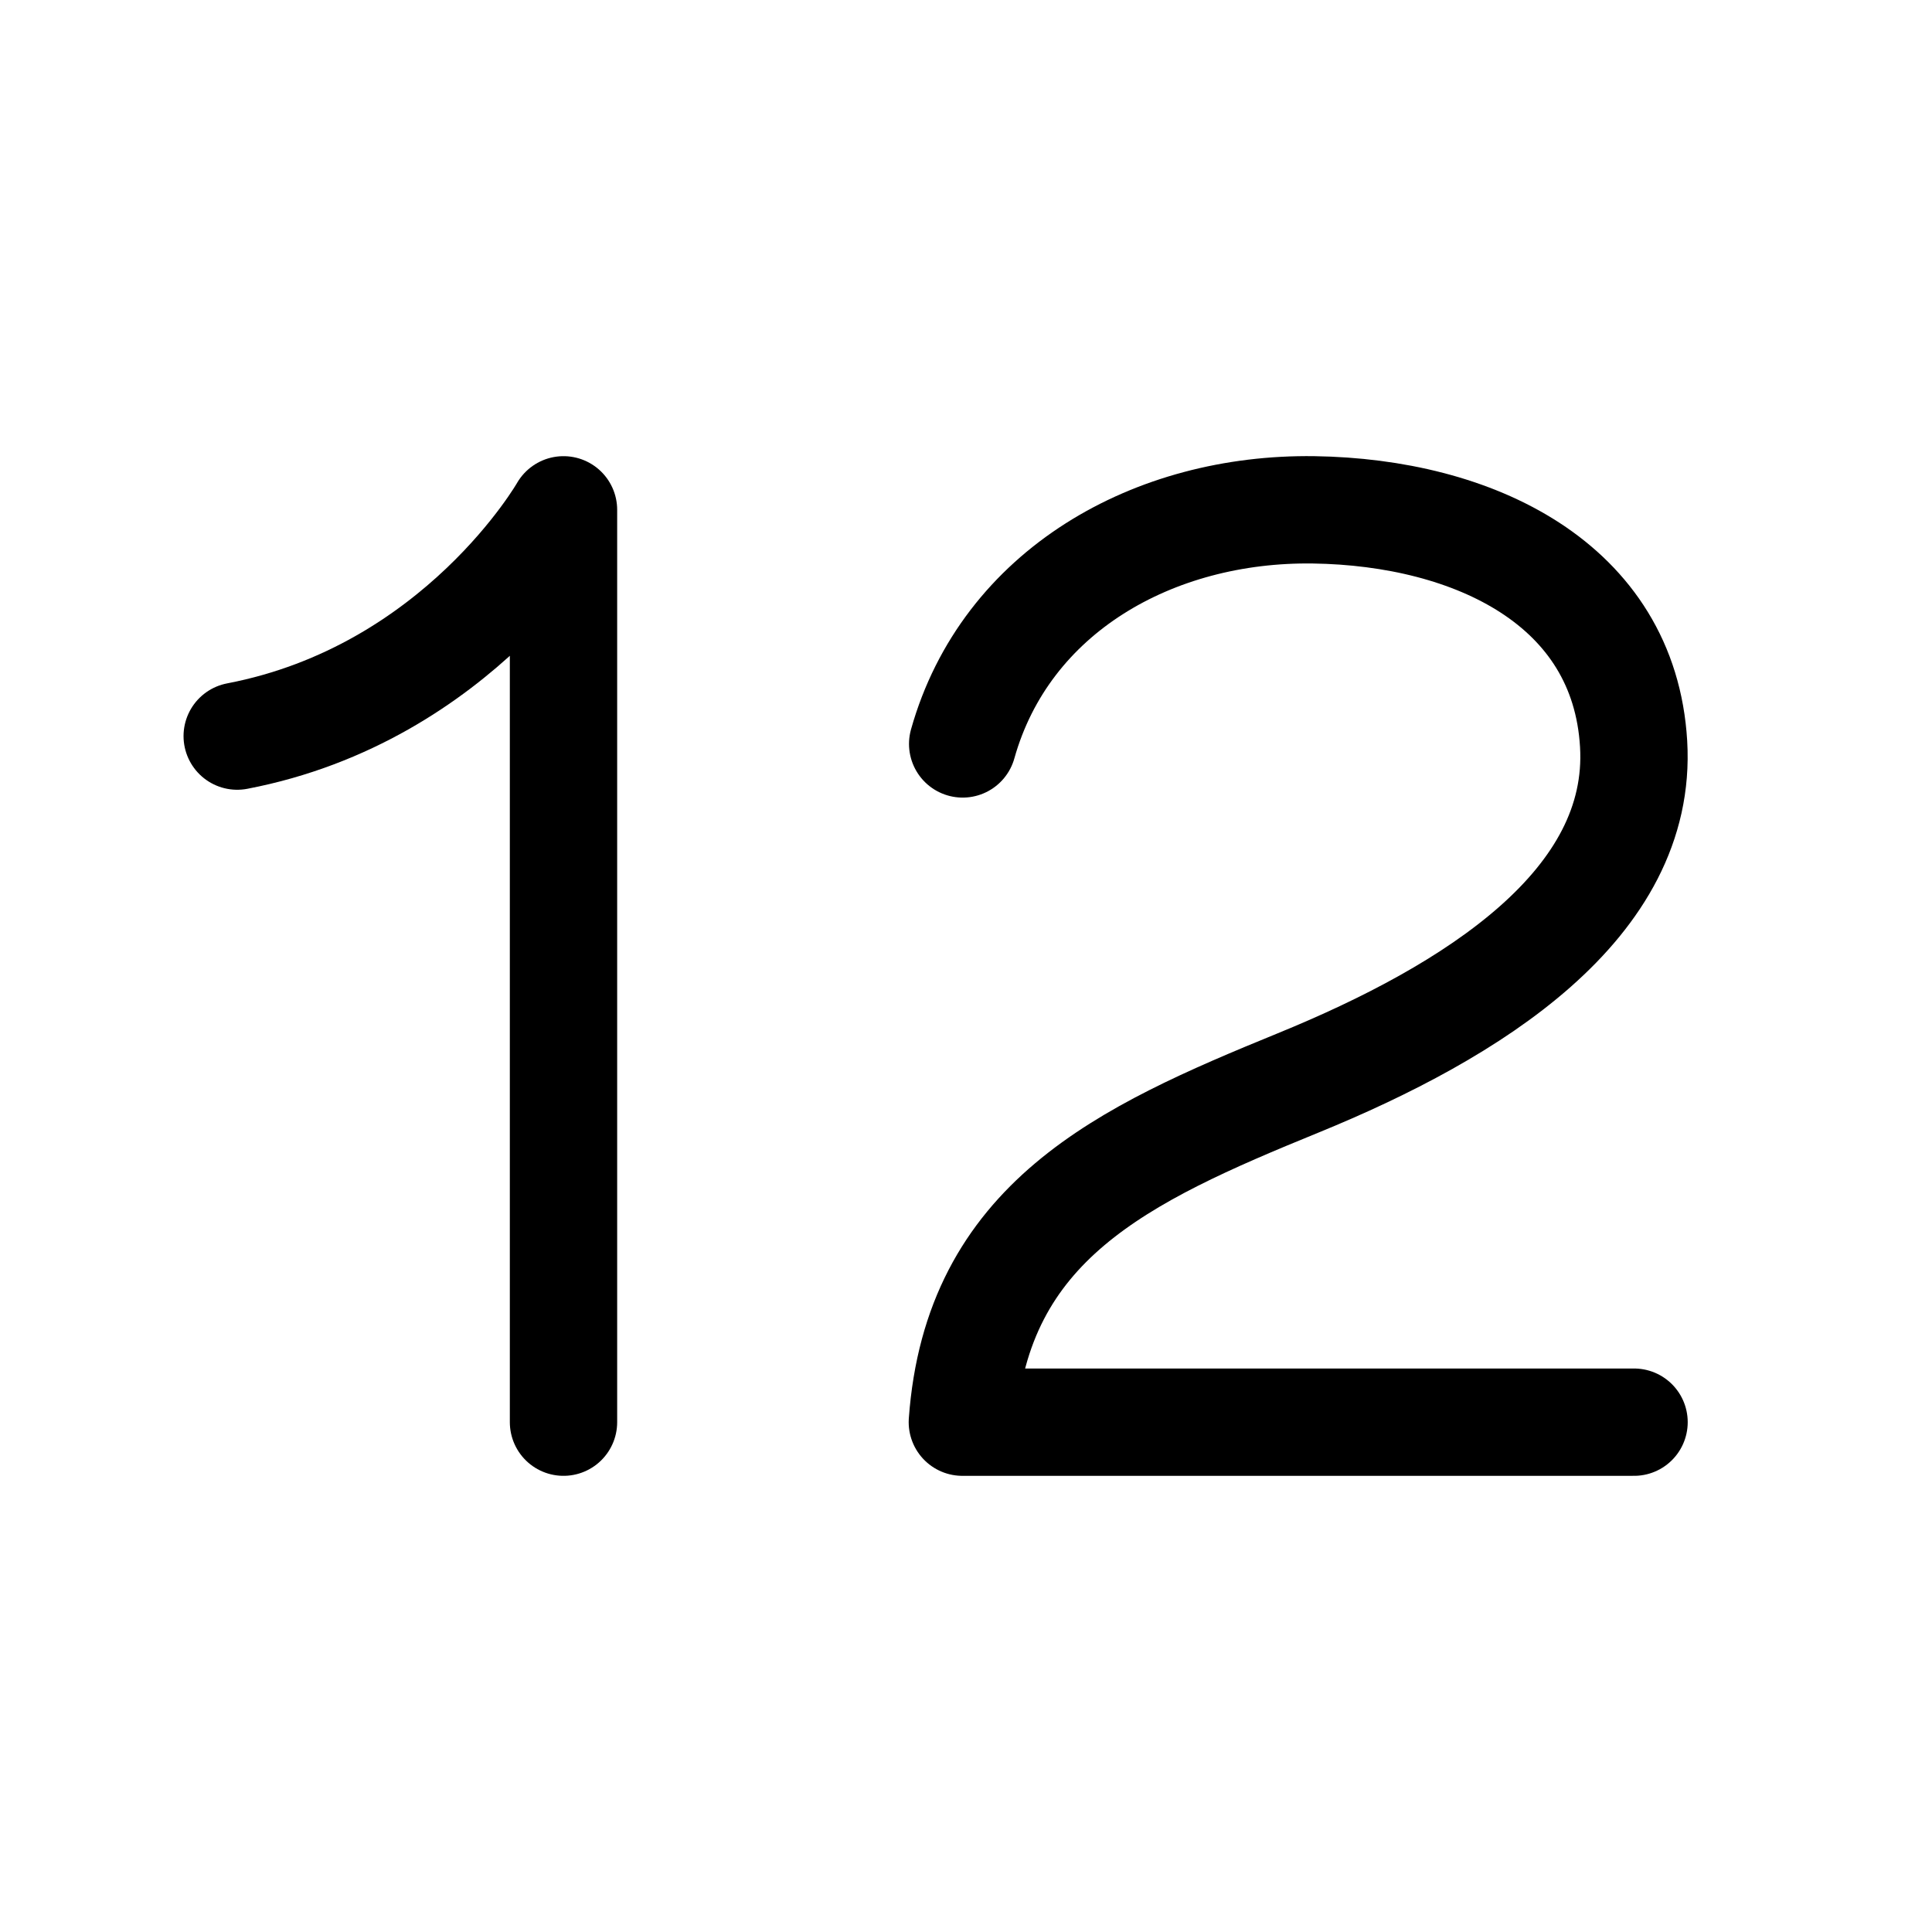 <svg xmlns="http://www.w3.org/2000/svg" height="18" width="18" viewBox="0 0 18 18"><title>numbers</title><g fill="none" stroke="currentColor" class="nc-icon-wrapper"><path d="M8.969,6.931c.4-1.423,1.78-2.202,3.27-2.181,1.491,.022,2.893,.689,2.981,2.181s-1.491,2.491-3.127,3.159c-1.635,.668-2.992,1.291-3.127,3.16h6.258" stroke-linecap="round" stroke-linejoin="round" stroke="currentColor"></path><path d="M5.25,13.25V4.75s-.974,1.712-3.04,2.108" stroke-linecap="round" stroke-linejoin="round"></path></g></svg>
